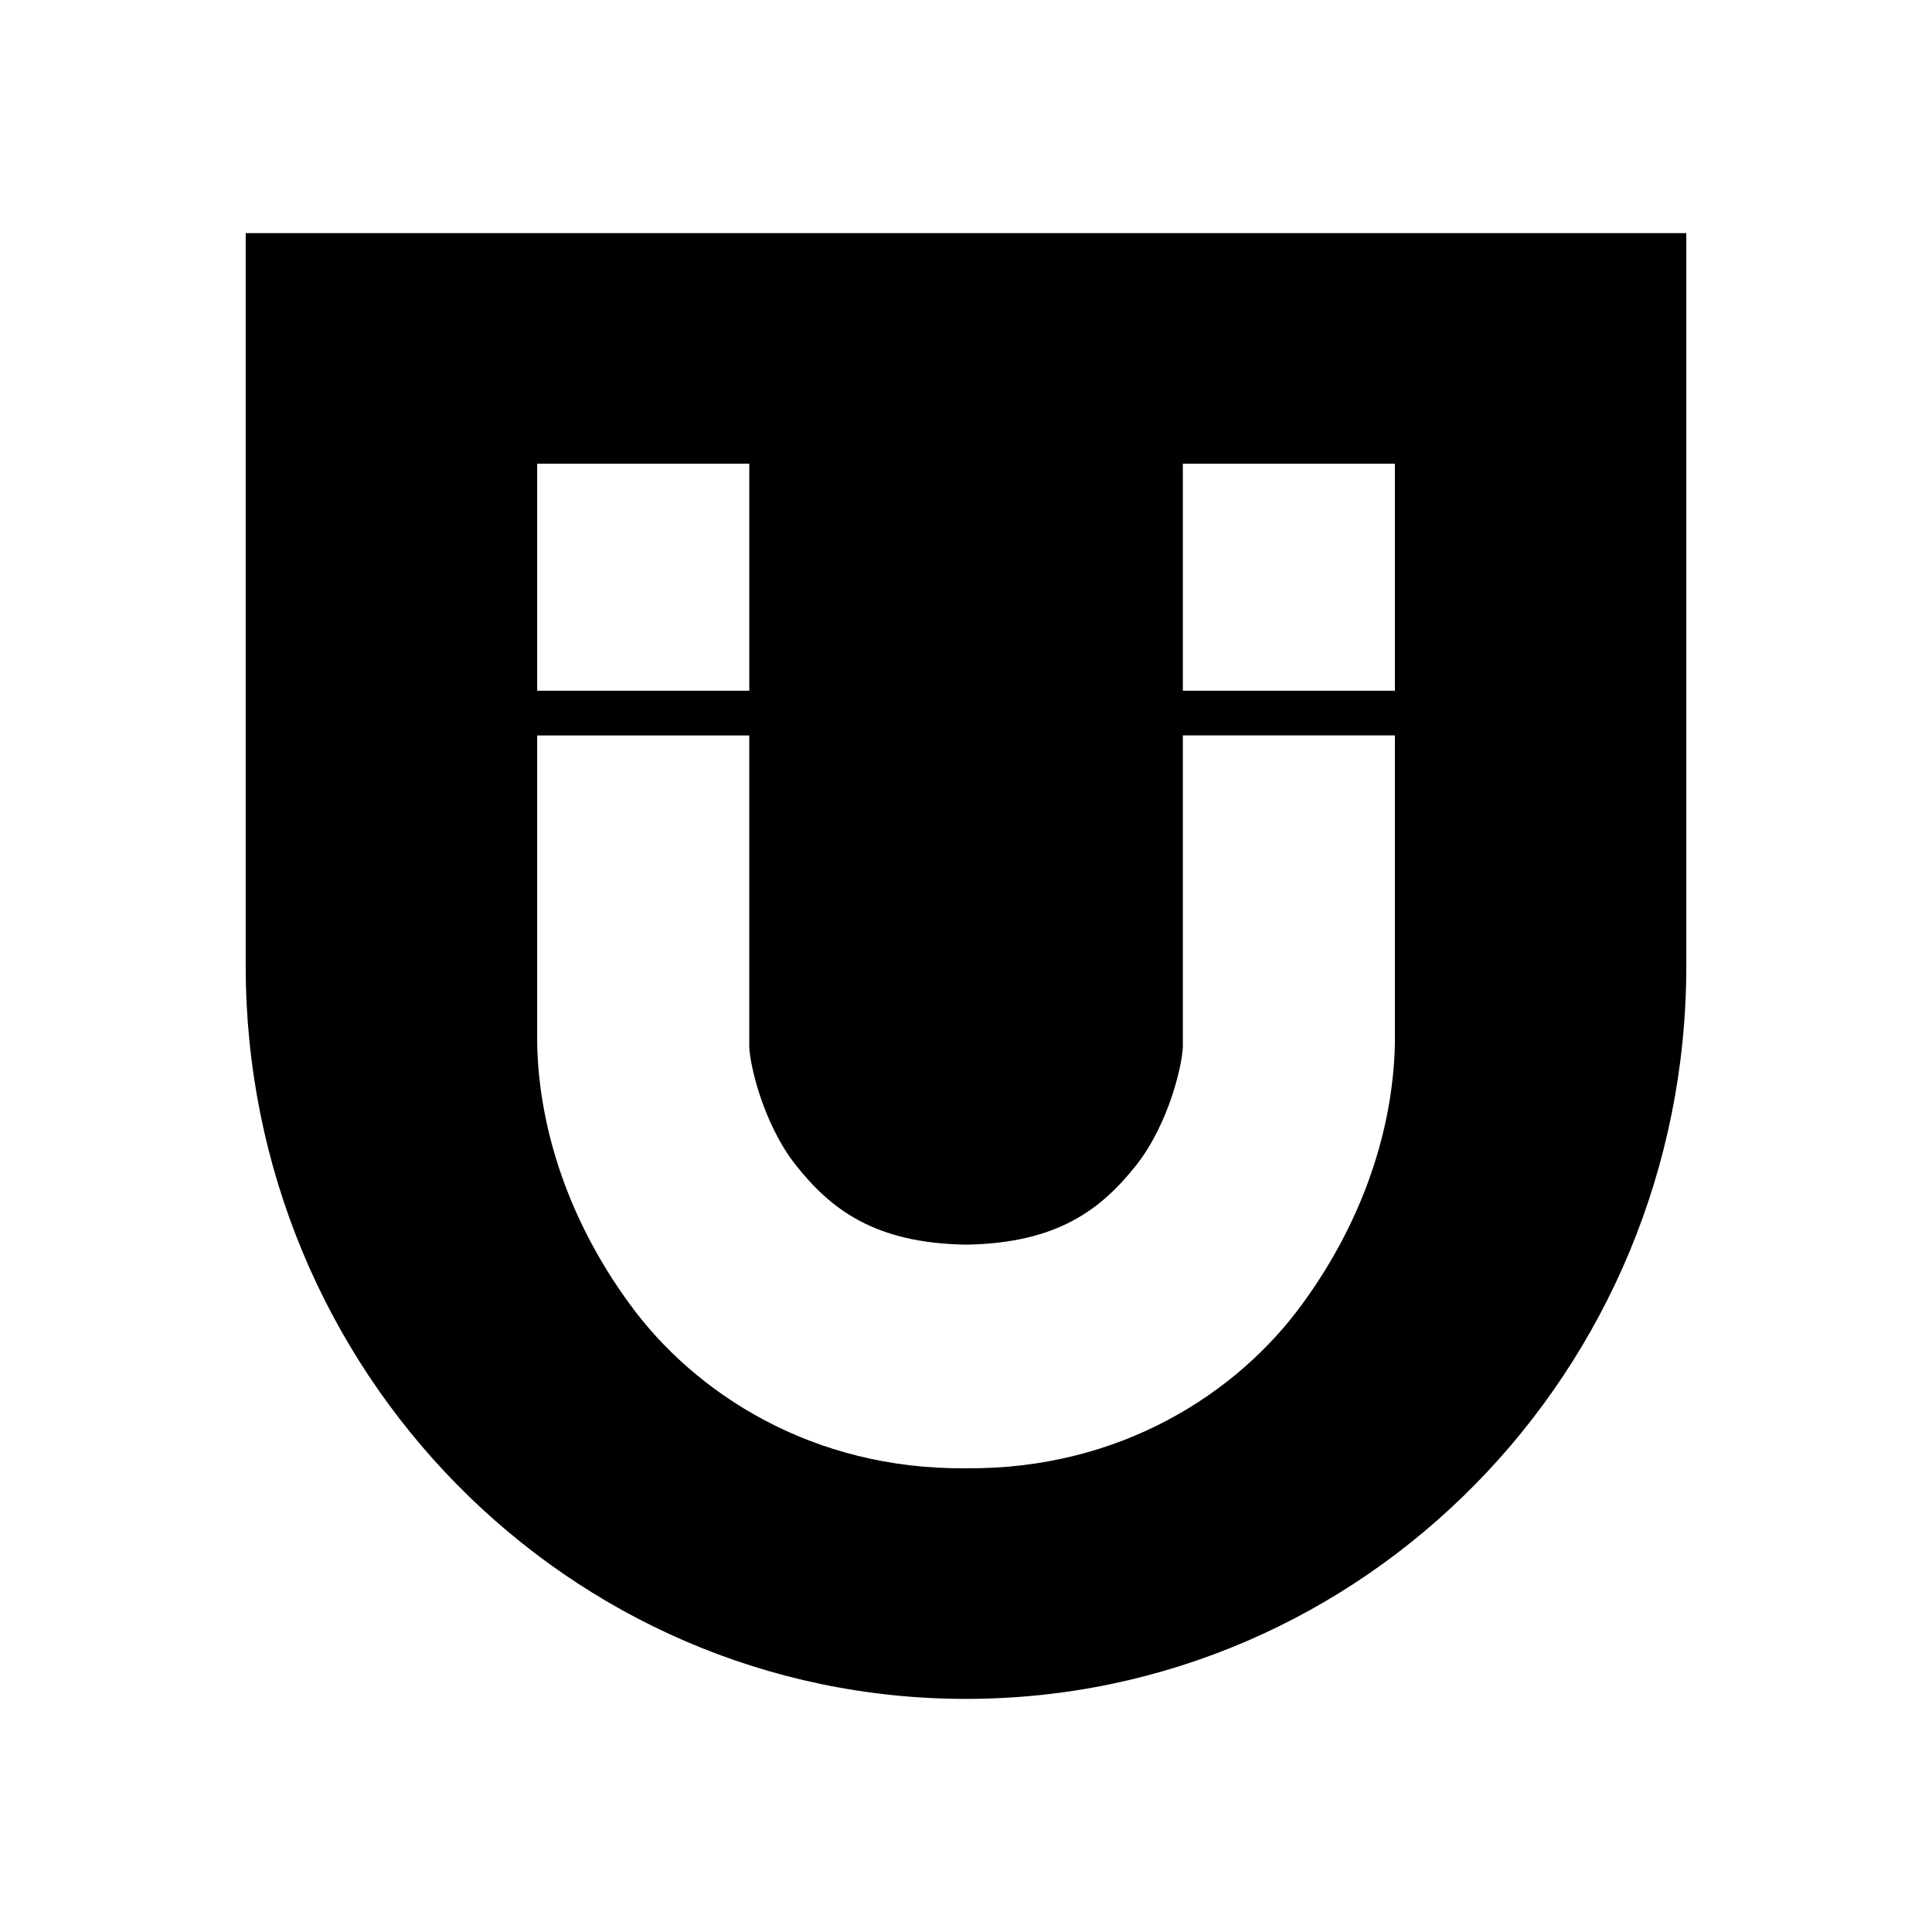 <?xml version="1.0" encoding="utf-8"?>
<svg id="univ-black" x="0px" y="0px" viewBox="0 0 250 250" xmlns="http://www.w3.org/2000/svg">

<g>
    <path id="shield" d="m218.207,30.164l0,94.836c0,52.378 -41.729,94.836 -93.207,94.836c-51.478,0 -93.207,-42.458 -93.207,-94.836l0,-94.836l186.414,0zm0,0 m-121.25,65-27.448,0l0,39.719c0.154,9.868 3.347,22.02 11.919,33.785c8.445,11.649 23.678,21.517 43.565,21.326c19.903,0.185 35.136,-9.683 43.576,-21.326c8.571,-11.765 11.771,-23.923 11.93,-33.791l0,-39.714l-27.437,0l0,39.714c0.148,2.181 -1.663,10.348 -6.031,15.895c-4.494,5.663 -10.141,10.105 -22.027,10.284c-11.88,-0.185 -17.532,-4.621 -22.021,-10.284c-4.379,-5.547 -6.179,-13.72 -6.031,-15.895l0,-39.714l0.005,0l-0,0l0,-0l-0,0zm-27.448,-35.161c0,0 0,13.616 0,29.377l27.448,0c0,-15.773 0,-29.383 0,-29.383l-27.459,0.006l0.011,0l0,-0zm110.989,-0.006l-27.437,0c0,0 0,13.616 0,29.383l27.437,0c0,-15.773 0,-29.383 0,-29.383z"/>
</g>

</svg>
